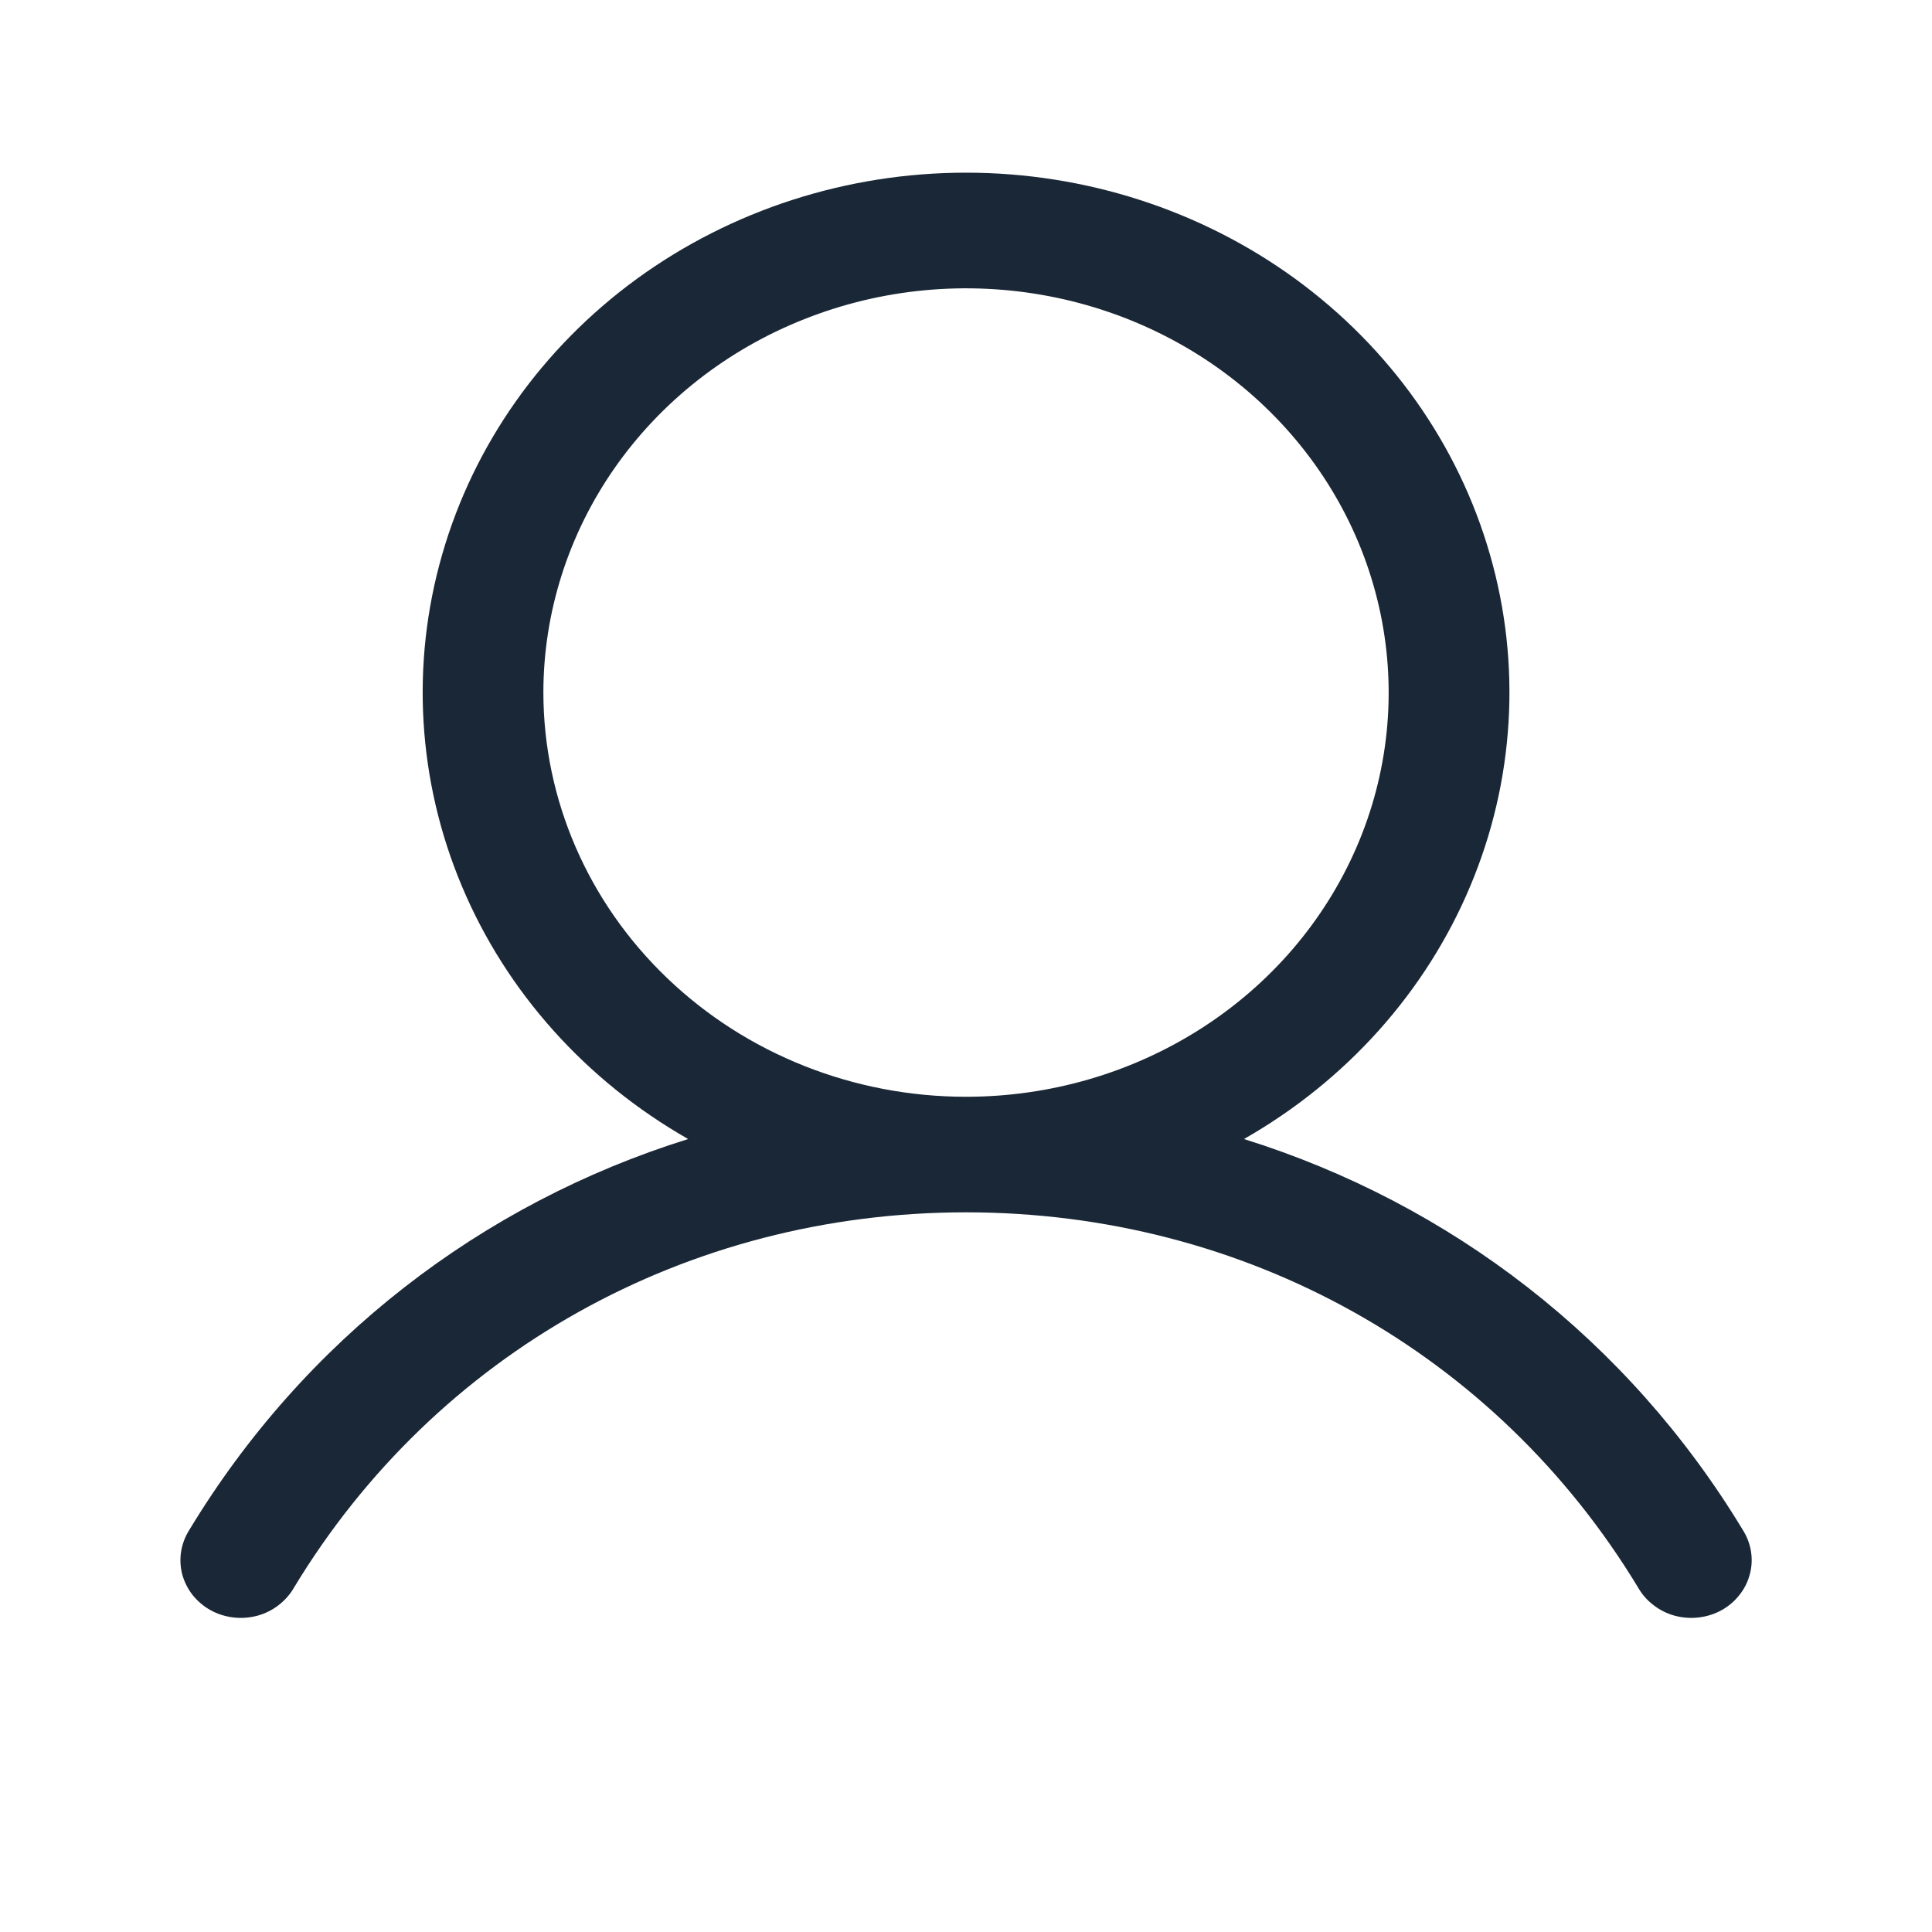 <svg width="16" height="16" viewBox="0 0 16 16" fill="none" xmlns="http://www.w3.org/2000/svg">
<g id="User">
<path id="Vector" d="M14.433 12.67C13.481 11.096 12.014 9.968 10.302 9.433C11.149 8.95 11.807 8.216 12.175 7.341C12.543 6.467 12.601 5.501 12.339 4.592C12.078 3.683 11.512 2.882 10.728 2.31C9.944 1.739 8.986 1.43 8 1.43C7.015 1.43 6.057 1.739 5.273 2.31C4.489 2.882 3.923 3.683 3.662 4.592C3.4 5.501 3.458 6.467 3.826 7.341C4.194 8.216 4.852 8.95 5.699 9.433C3.987 9.967 2.52 11.096 1.568 12.67C1.533 12.725 1.51 12.786 1.5 12.849C1.49 12.912 1.493 12.976 1.509 13.038C1.526 13.1 1.555 13.158 1.595 13.209C1.636 13.26 1.686 13.303 1.744 13.335C1.802 13.367 1.866 13.387 1.932 13.395C1.998 13.403 2.066 13.398 2.13 13.381C2.194 13.364 2.254 13.334 2.306 13.294C2.358 13.254 2.402 13.205 2.434 13.149C3.611 11.202 5.692 10.04 8 10.04C10.309 10.04 12.39 11.202 13.567 13.149C13.599 13.205 13.642 13.254 13.695 13.294C13.747 13.334 13.807 13.364 13.871 13.381C13.935 13.398 14.002 13.403 14.069 13.395C14.135 13.387 14.199 13.367 14.257 13.335C14.315 13.303 14.365 13.26 14.405 13.209C14.446 13.158 14.475 13.1 14.491 13.038C14.508 12.976 14.511 12.912 14.501 12.849C14.491 12.786 14.468 12.725 14.433 12.67ZM4.5 5.736C4.5 5.074 4.706 4.426 5.09 3.876C5.475 3.325 6.021 2.896 6.661 2.643C7.301 2.389 8.004 2.323 8.683 2.452C9.362 2.581 9.986 2.9 10.475 3.368C10.965 3.837 11.298 4.433 11.433 5.083C11.568 5.732 11.499 6.405 11.234 7.017C10.969 7.629 10.521 8.151 9.945 8.519C9.369 8.887 8.693 9.083 8 9.083C7.072 9.083 6.183 8.73 5.527 8.102C4.87 7.474 4.501 6.623 4.5 5.736Z" fill="#1A2736"/>
</g>
</svg>

